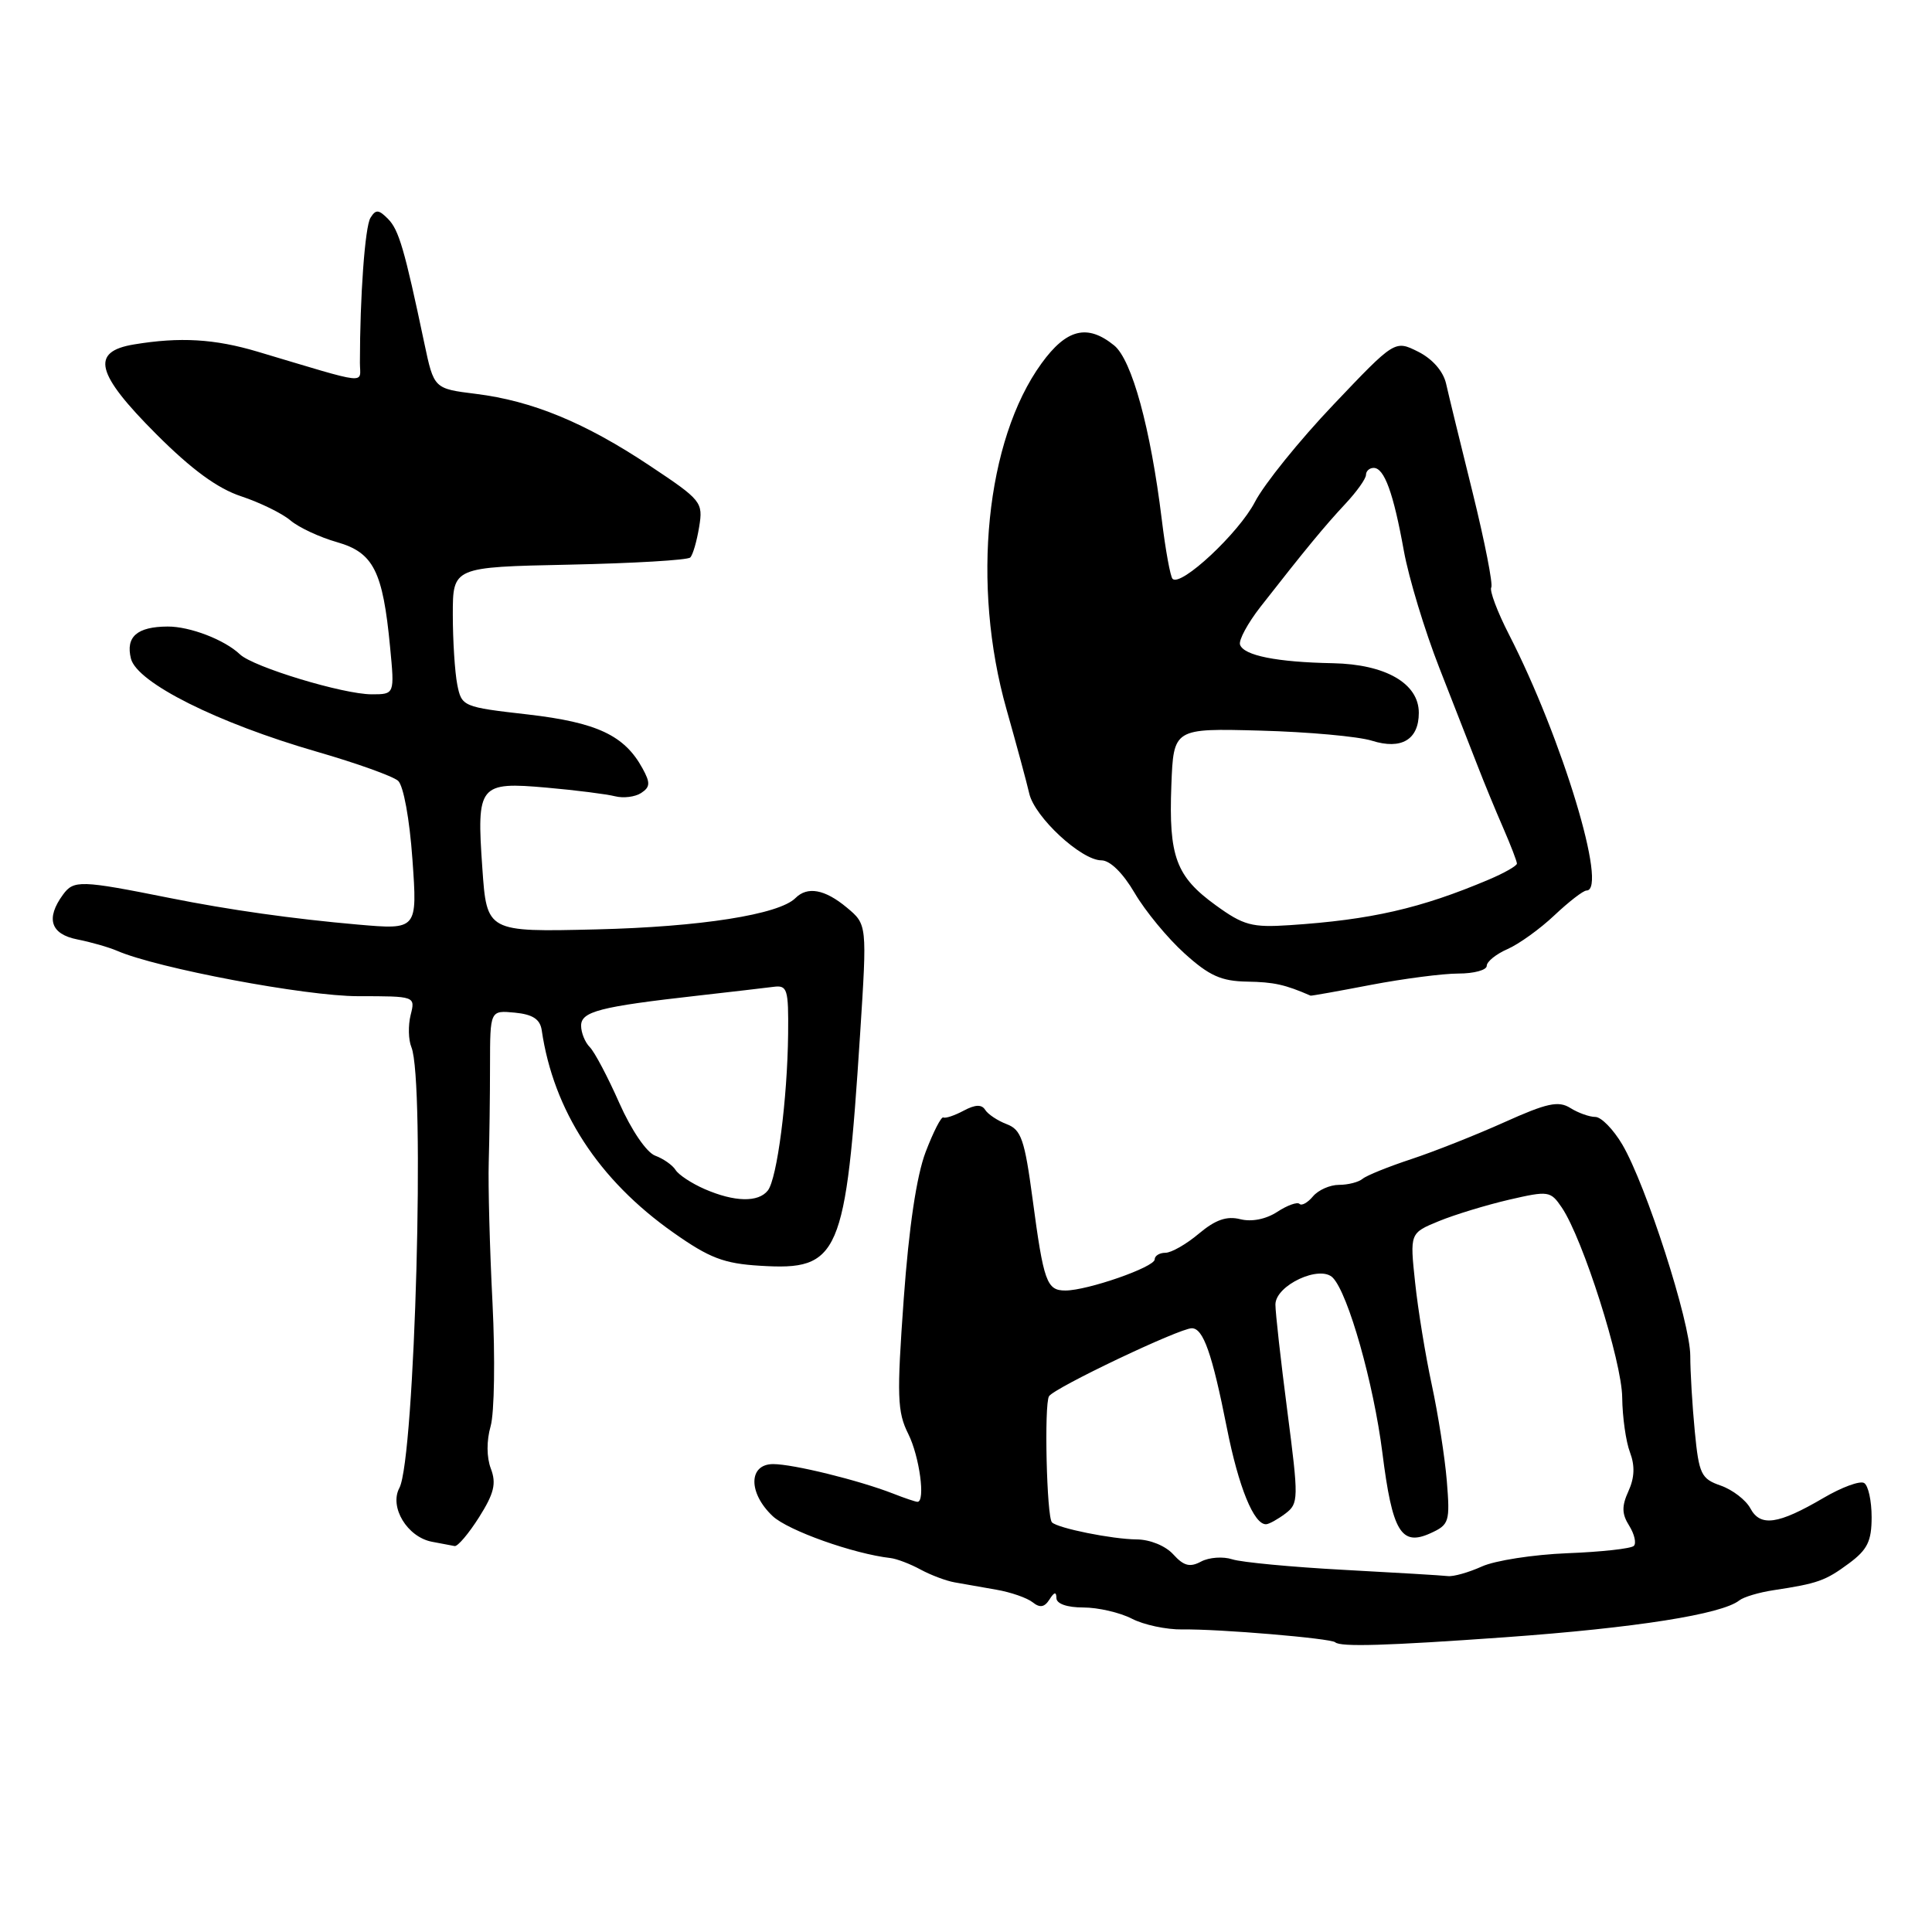<?xml version="1.0" encoding="UTF-8" standalone="no"?>
<!DOCTYPE svg PUBLIC "-//W3C//DTD SVG 1.1//EN" "http://www.w3.org/Graphics/SVG/1.1/DTD/svg11.dtd" >
<svg xmlns="http://www.w3.org/2000/svg" xmlns:xlink="http://www.w3.org/1999/xlink" version="1.1" viewBox="0 0 256 256">
 <g >
 <path fill="currentColor"
d=" M 199.50 216.94 C 216.73 215.70 228.16 213.90 230.47 212.06 C 231.04 211.61 233.07 211.00 235.00 210.71 C 240.88 209.82 241.88 209.46 244.99 207.16 C 247.44 205.35 248.00 204.22 248.00 201.03 C 248.00 198.88 247.56 196.84 247.01 196.51 C 246.47 196.17 244.04 197.06 241.61 198.49 C 235.60 202.01 233.25 202.34 231.93 199.86 C 231.33 198.75 229.57 197.40 228.01 196.85 C 225.41 195.95 225.12 195.34 224.57 189.68 C 224.24 186.28 223.97 181.77 223.97 179.65 C 223.97 175.19 218.11 157.00 214.96 151.65 C 213.77 149.64 212.17 148.00 211.39 148.00 C 210.61 148.00 209.12 147.47 208.07 146.81 C 206.50 145.83 204.98 146.16 199.34 148.70 C 195.58 150.39 190.03 152.59 187.00 153.59 C 183.97 154.59 181.07 155.76 180.55 156.20 C 180.03 156.64 178.62 157.00 177.42 157.00 C 176.22 157.00 174.68 157.69 173.98 158.52 C 173.28 159.36 172.48 159.81 172.19 159.52 C 171.90 159.23 170.57 159.71 169.24 160.58 C 167.75 161.55 165.86 161.93 164.34 161.55 C 162.55 161.10 161.05 161.62 158.86 163.46 C 157.20 164.86 155.21 166.00 154.42 166.00 C 153.64 166.00 153.00 166.40 153.00 166.88 C 153.00 167.90 144.09 171.00 141.17 171.00 C 138.69 171.00 138.29 169.88 136.82 158.85 C 135.77 151.01 135.32 149.69 133.40 148.96 C 132.19 148.50 130.90 147.64 130.54 147.06 C 130.08 146.32 129.22 146.35 127.69 147.17 C 126.49 147.81 125.28 148.22 125.00 148.07 C 124.72 147.92 123.67 149.98 122.65 152.65 C 121.45 155.81 120.44 162.58 119.75 172.10 C 118.82 185.03 118.89 187.08 120.35 190.00 C 121.84 192.98 122.65 199.00 121.57 199.00 C 121.33 199.00 119.86 198.51 118.32 197.90 C 113.76 196.13 105.10 194.00 102.45 194.00 C 99.16 194.00 99.13 197.83 102.38 200.89 C 104.42 202.81 113.12 205.90 118.00 206.45 C 118.83 206.55 120.62 207.23 121.99 207.98 C 123.36 208.72 125.39 209.48 126.49 209.67 C 127.60 209.86 130.07 210.30 132.00 210.64 C 133.93 210.97 136.10 211.73 136.83 212.31 C 137.79 213.08 138.40 212.98 139.06 211.94 C 139.69 210.94 139.97 210.88 139.98 211.75 C 139.99 212.51 141.38 213.00 143.55 213.00 C 145.50 213.00 148.39 213.67 149.97 214.48 C 151.54 215.30 154.56 215.94 156.67 215.91 C 161.47 215.83 176.36 217.09 176.92 217.61 C 177.60 218.25 183.69 218.07 199.50 216.94 Z  M 63.48 201.04 C 65.47 197.89 65.79 196.57 65.04 194.60 C 64.47 193.10 64.46 190.90 65.01 188.98 C 65.51 187.24 65.62 179.90 65.26 172.66 C 64.89 165.42 64.67 157.03 64.76 154.00 C 64.85 150.97 64.93 145.21 64.93 141.18 C 64.94 133.87 64.94 133.87 68.21 134.18 C 70.59 134.41 71.56 135.05 71.78 136.50 C 73.34 147.17 79.30 156.34 89.23 163.33 C 94.01 166.70 95.91 167.43 100.73 167.72 C 111.25 168.37 112.06 166.50 113.97 137.00 C 114.90 122.50 114.90 122.50 112.20 120.25 C 109.29 117.83 106.99 117.41 105.40 119.00 C 103.22 121.18 92.81 122.82 79.00 123.15 C 64.50 123.50 64.50 123.50 63.91 115.00 C 63.14 103.97 63.46 103.57 72.48 104.37 C 76.34 104.71 80.40 105.23 81.50 105.51 C 82.60 105.79 84.15 105.60 84.95 105.08 C 86.16 104.29 86.19 103.73 85.14 101.82 C 82.75 97.44 79.11 95.73 69.94 94.67 C 61.33 93.69 61.17 93.62 60.59 90.71 C 60.27 89.08 60.00 84.91 60.00 81.45 C 60.00 75.14 60.00 75.14 75.42 74.82 C 83.90 74.64 91.12 74.22 91.46 73.87 C 91.81 73.53 92.33 71.71 92.64 69.83 C 93.18 66.53 92.97 66.28 86.07 61.69 C 77.52 56.00 70.54 53.12 63.06 52.19 C 57.50 51.50 57.50 51.50 56.23 45.50 C 53.59 32.97 52.85 30.46 51.41 29.00 C 50.17 27.75 49.79 27.73 49.09 28.86 C 48.36 30.03 47.69 39.34 47.69 48.06 C 47.69 50.93 49.23 51.10 34.14 46.60 C 28.44 44.90 23.85 44.63 17.75 45.64 C 11.95 46.60 12.68 49.49 20.73 57.55 C 25.41 62.23 28.84 64.74 31.98 65.77 C 34.47 66.60 37.40 68.03 38.50 68.97 C 39.60 69.90 42.37 71.19 44.66 71.84 C 49.49 73.22 50.73 75.67 51.69 85.75 C 52.29 92.00 52.29 92.00 49.25 92.00 C 45.48 92.00 33.55 88.38 31.80 86.71 C 29.76 84.77 25.16 83.00 22.20 83.02 C 18.16 83.04 16.63 84.38 17.35 87.27 C 18.16 90.47 28.81 95.80 42.00 99.61 C 47.23 101.12 52.06 102.85 52.75 103.46 C 53.46 104.10 54.27 108.50 54.65 113.88 C 55.31 123.20 55.31 123.20 47.41 122.51 C 38.84 121.76 30.38 120.57 22.50 118.99 C 10.66 116.62 9.77 116.60 8.35 118.54 C 6.03 121.71 6.70 123.78 10.25 124.48 C 12.04 124.83 14.40 125.51 15.50 125.98 C 20.84 128.30 40.50 132.00 47.44 132.00 C 55.04 132.00 55.04 132.00 54.41 134.50 C 54.07 135.87 54.11 137.78 54.51 138.75 C 56.35 143.18 54.98 193.30 52.92 197.16 C 51.56 199.69 53.96 203.66 57.23 204.29 C 58.48 204.53 59.83 204.79 60.24 204.86 C 60.64 204.94 62.10 203.22 63.48 201.04 Z  M 181.66 130.50 C 185.97 129.68 191.19 129.00 193.25 129.00 C 195.31 129.00 197.00 128.54 197.00 127.98 C 197.00 127.42 198.24 126.42 199.75 125.76 C 201.26 125.10 204.06 123.09 205.97 121.28 C 207.88 119.48 209.79 118.00 210.22 118.00 C 213.10 118.00 207.00 97.83 199.95 84.08 C 198.40 81.06 197.35 78.25 197.60 77.84 C 197.85 77.44 196.74 71.79 195.14 65.30 C 193.53 58.81 191.94 52.30 191.61 50.82 C 191.23 49.18 189.80 47.55 187.91 46.60 C 184.82 45.06 184.82 45.06 176.66 53.65 C 172.17 58.37 167.51 64.15 166.29 66.50 C 164.16 70.62 156.47 77.80 155.37 76.70 C 155.08 76.41 154.43 72.87 153.94 68.83 C 152.46 56.75 149.98 47.68 147.63 45.77 C 144.08 42.89 141.32 43.57 138.00 48.16 C 130.62 58.34 128.69 77.51 133.37 94.00 C 134.69 98.67 136.05 103.69 136.38 105.14 C 137.09 108.27 143.28 114.00 145.94 114.00 C 147.09 114.00 148.79 115.67 150.35 118.33 C 151.75 120.72 154.72 124.32 156.95 126.33 C 160.23 129.30 161.82 130.01 165.25 130.07 C 168.79 130.13 170.26 130.45 173.66 131.93 C 173.75 131.97 177.35 131.33 181.66 130.50 Z  M 178.00 208.01 C 171.12 207.64 164.50 207.01 163.29 206.62 C 162.07 206.22 160.22 206.35 159.16 206.91 C 157.67 207.71 156.86 207.50 155.47 205.97 C 154.44 204.83 152.38 203.99 150.60 203.98 C 147.36 203.95 140.17 202.50 139.39 201.72 C 138.69 201.02 138.34 186.07 139.00 185.01 C 139.68 183.90 156.28 176.00 157.92 176.00 C 159.44 176.00 160.61 179.33 162.57 189.22 C 164.12 197.05 166.15 202.04 167.77 201.97 C 168.17 201.95 169.32 201.31 170.33 200.55 C 172.08 199.22 172.09 198.64 170.58 186.99 C 169.71 180.29 169.00 173.94 169.00 172.86 C 169.00 170.30 174.94 167.54 176.62 169.32 C 178.66 171.46 182.01 183.31 183.17 192.48 C 184.49 202.98 185.66 204.93 189.55 203.16 C 192.03 202.03 192.15 201.65 191.71 196.23 C 191.45 193.08 190.55 187.35 189.72 183.50 C 188.89 179.65 187.89 173.55 187.51 169.94 C 186.81 163.39 186.81 163.39 190.65 161.81 C 192.77 160.94 196.95 159.67 199.95 158.97 C 205.20 157.76 205.45 157.80 206.95 160.01 C 209.75 164.16 214.91 180.39 214.95 185.18 C 214.98 187.76 215.44 191.03 215.98 192.44 C 216.65 194.21 216.59 195.81 215.78 197.58 C 214.87 199.58 214.89 200.60 215.88 202.17 C 216.57 203.28 216.85 204.49 216.49 204.84 C 216.13 205.20 212.16 205.64 207.67 205.81 C 203.18 205.99 198.08 206.78 196.35 207.57 C 194.62 208.35 192.59 208.93 191.85 208.84 C 191.11 208.75 184.88 208.38 178.00 208.01 Z  M 93.37 157.56 C 91.65 156.81 89.92 155.67 89.52 155.03 C 89.12 154.39 87.90 153.53 86.81 153.13 C 85.67 152.70 83.66 149.76 82.06 146.15 C 80.54 142.71 78.78 139.38 78.15 138.75 C 77.52 138.12 77.00 136.84 77.00 135.91 C 77.00 134.03 79.46 133.39 92.44 131.93 C 96.87 131.43 101.40 130.90 102.50 130.76 C 104.33 130.52 104.49 131.06 104.43 137.00 C 104.34 145.62 102.97 156.19 101.74 157.75 C 100.48 159.35 97.33 159.28 93.37 157.56 Z  M 161.09 119.95 C 155.83 116.14 154.85 113.51 155.21 104.08 C 155.50 96.50 155.50 96.50 167.00 96.81 C 173.32 96.98 179.98 97.58 181.79 98.15 C 185.70 99.38 188.00 98.00 188.00 94.45 C 188.00 90.56 183.60 88.02 176.62 87.88 C 169.17 87.74 164.79 86.86 164.31 85.42 C 164.11 84.83 165.33 82.58 167.01 80.42 C 172.95 72.82 175.53 69.69 178.25 66.78 C 179.76 65.17 181.00 63.43 181.00 62.92 C 181.00 62.42 181.46 62.00 182.02 62.00 C 183.43 62.00 184.64 65.33 186.02 73.00 C 186.67 76.58 188.78 83.55 190.72 88.50 C 192.65 93.45 194.94 99.30 195.80 101.50 C 196.65 103.70 198.17 107.39 199.18 109.70 C 200.18 112.00 201.00 114.13 201.00 114.43 C 201.00 114.73 199.31 115.69 197.25 116.56 C 188.25 120.37 181.67 121.88 170.87 122.59 C 165.89 122.92 164.77 122.62 161.09 119.95 Z "/>
</g>
</svg>